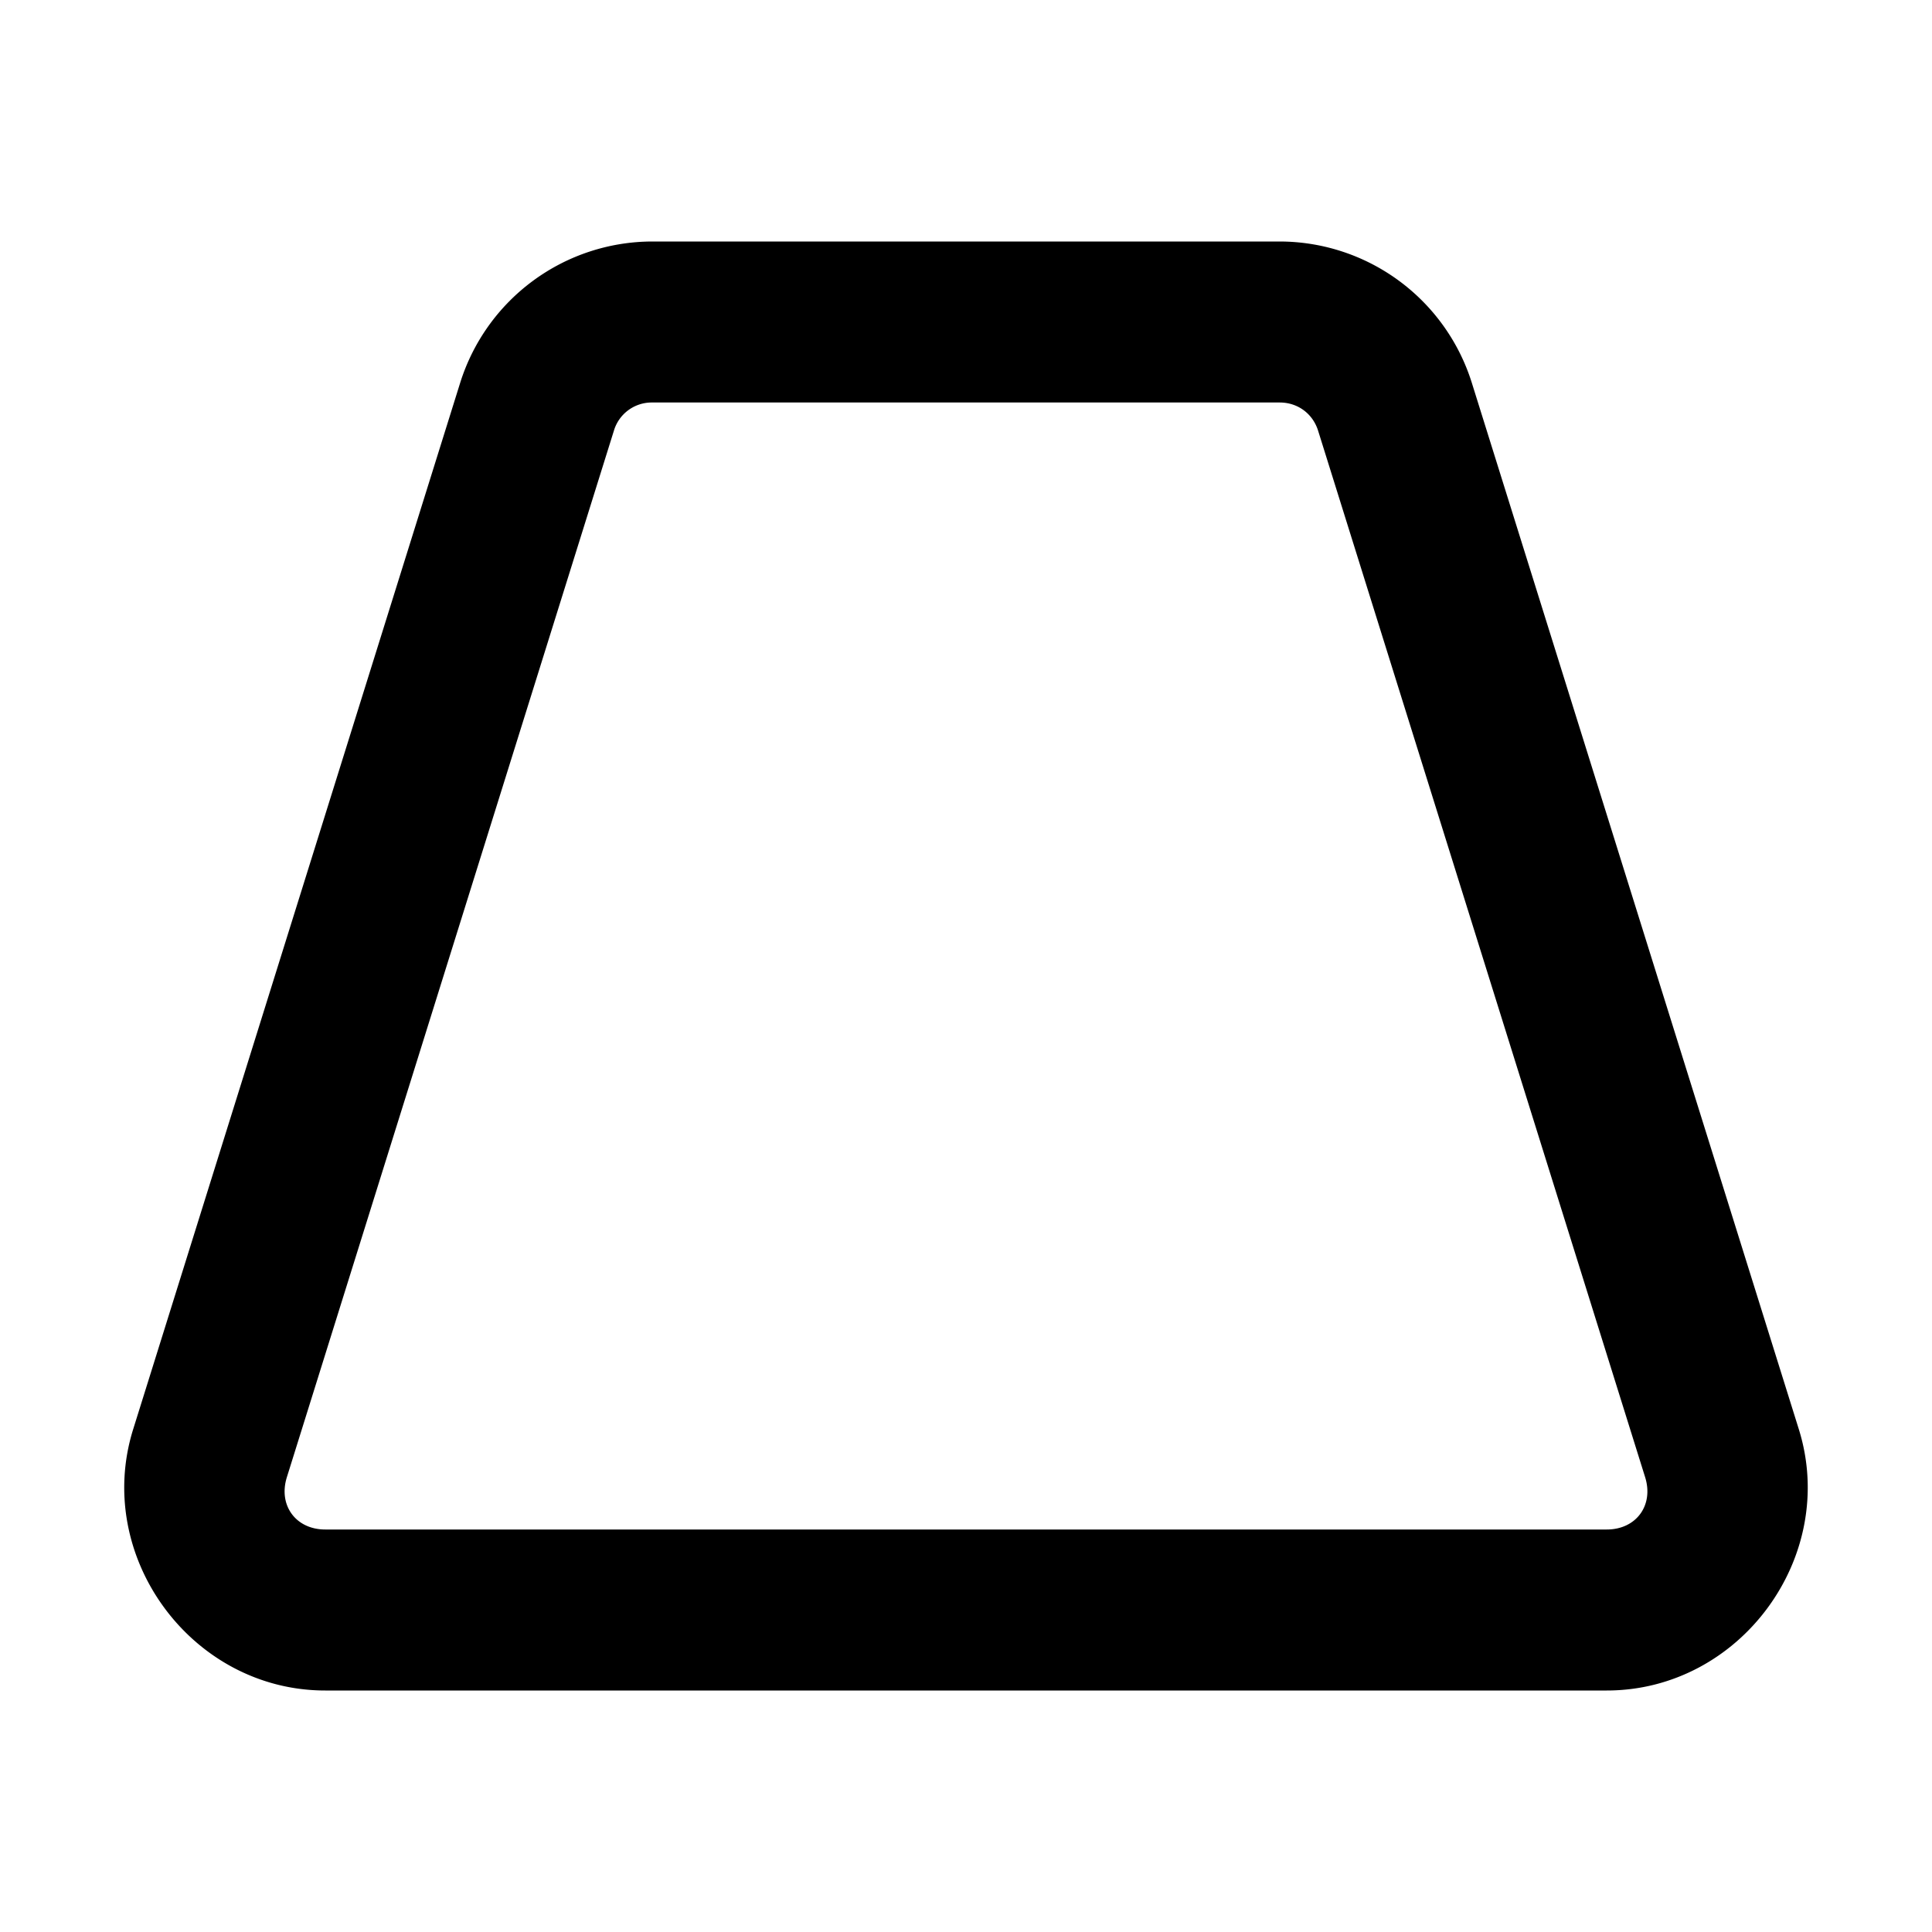 <svg xmlns="http://www.w3.org/2000/svg" width="48" height="48" viewBox="0 0 48 48"><path d="M16.205 6a5.01 5.01 0 0 0-4.771 3.508l-8.125 26C2.319 38.674 4.763 42 8.08 42h31.84c3.317 0 5.76-3.326 4.771-6.492l-8.125-26A5.01 5.01 0 0 0 31.795 6zm0 4h15.59c.446 0 .82.276.953.701l8.125 26c.218.698-.222 1.299-.953 1.299H8.08c-.73 0-1.171-.601-.953-1.299l8.125-26a.98.98 0 0 1 .953-.701z"/></svg>